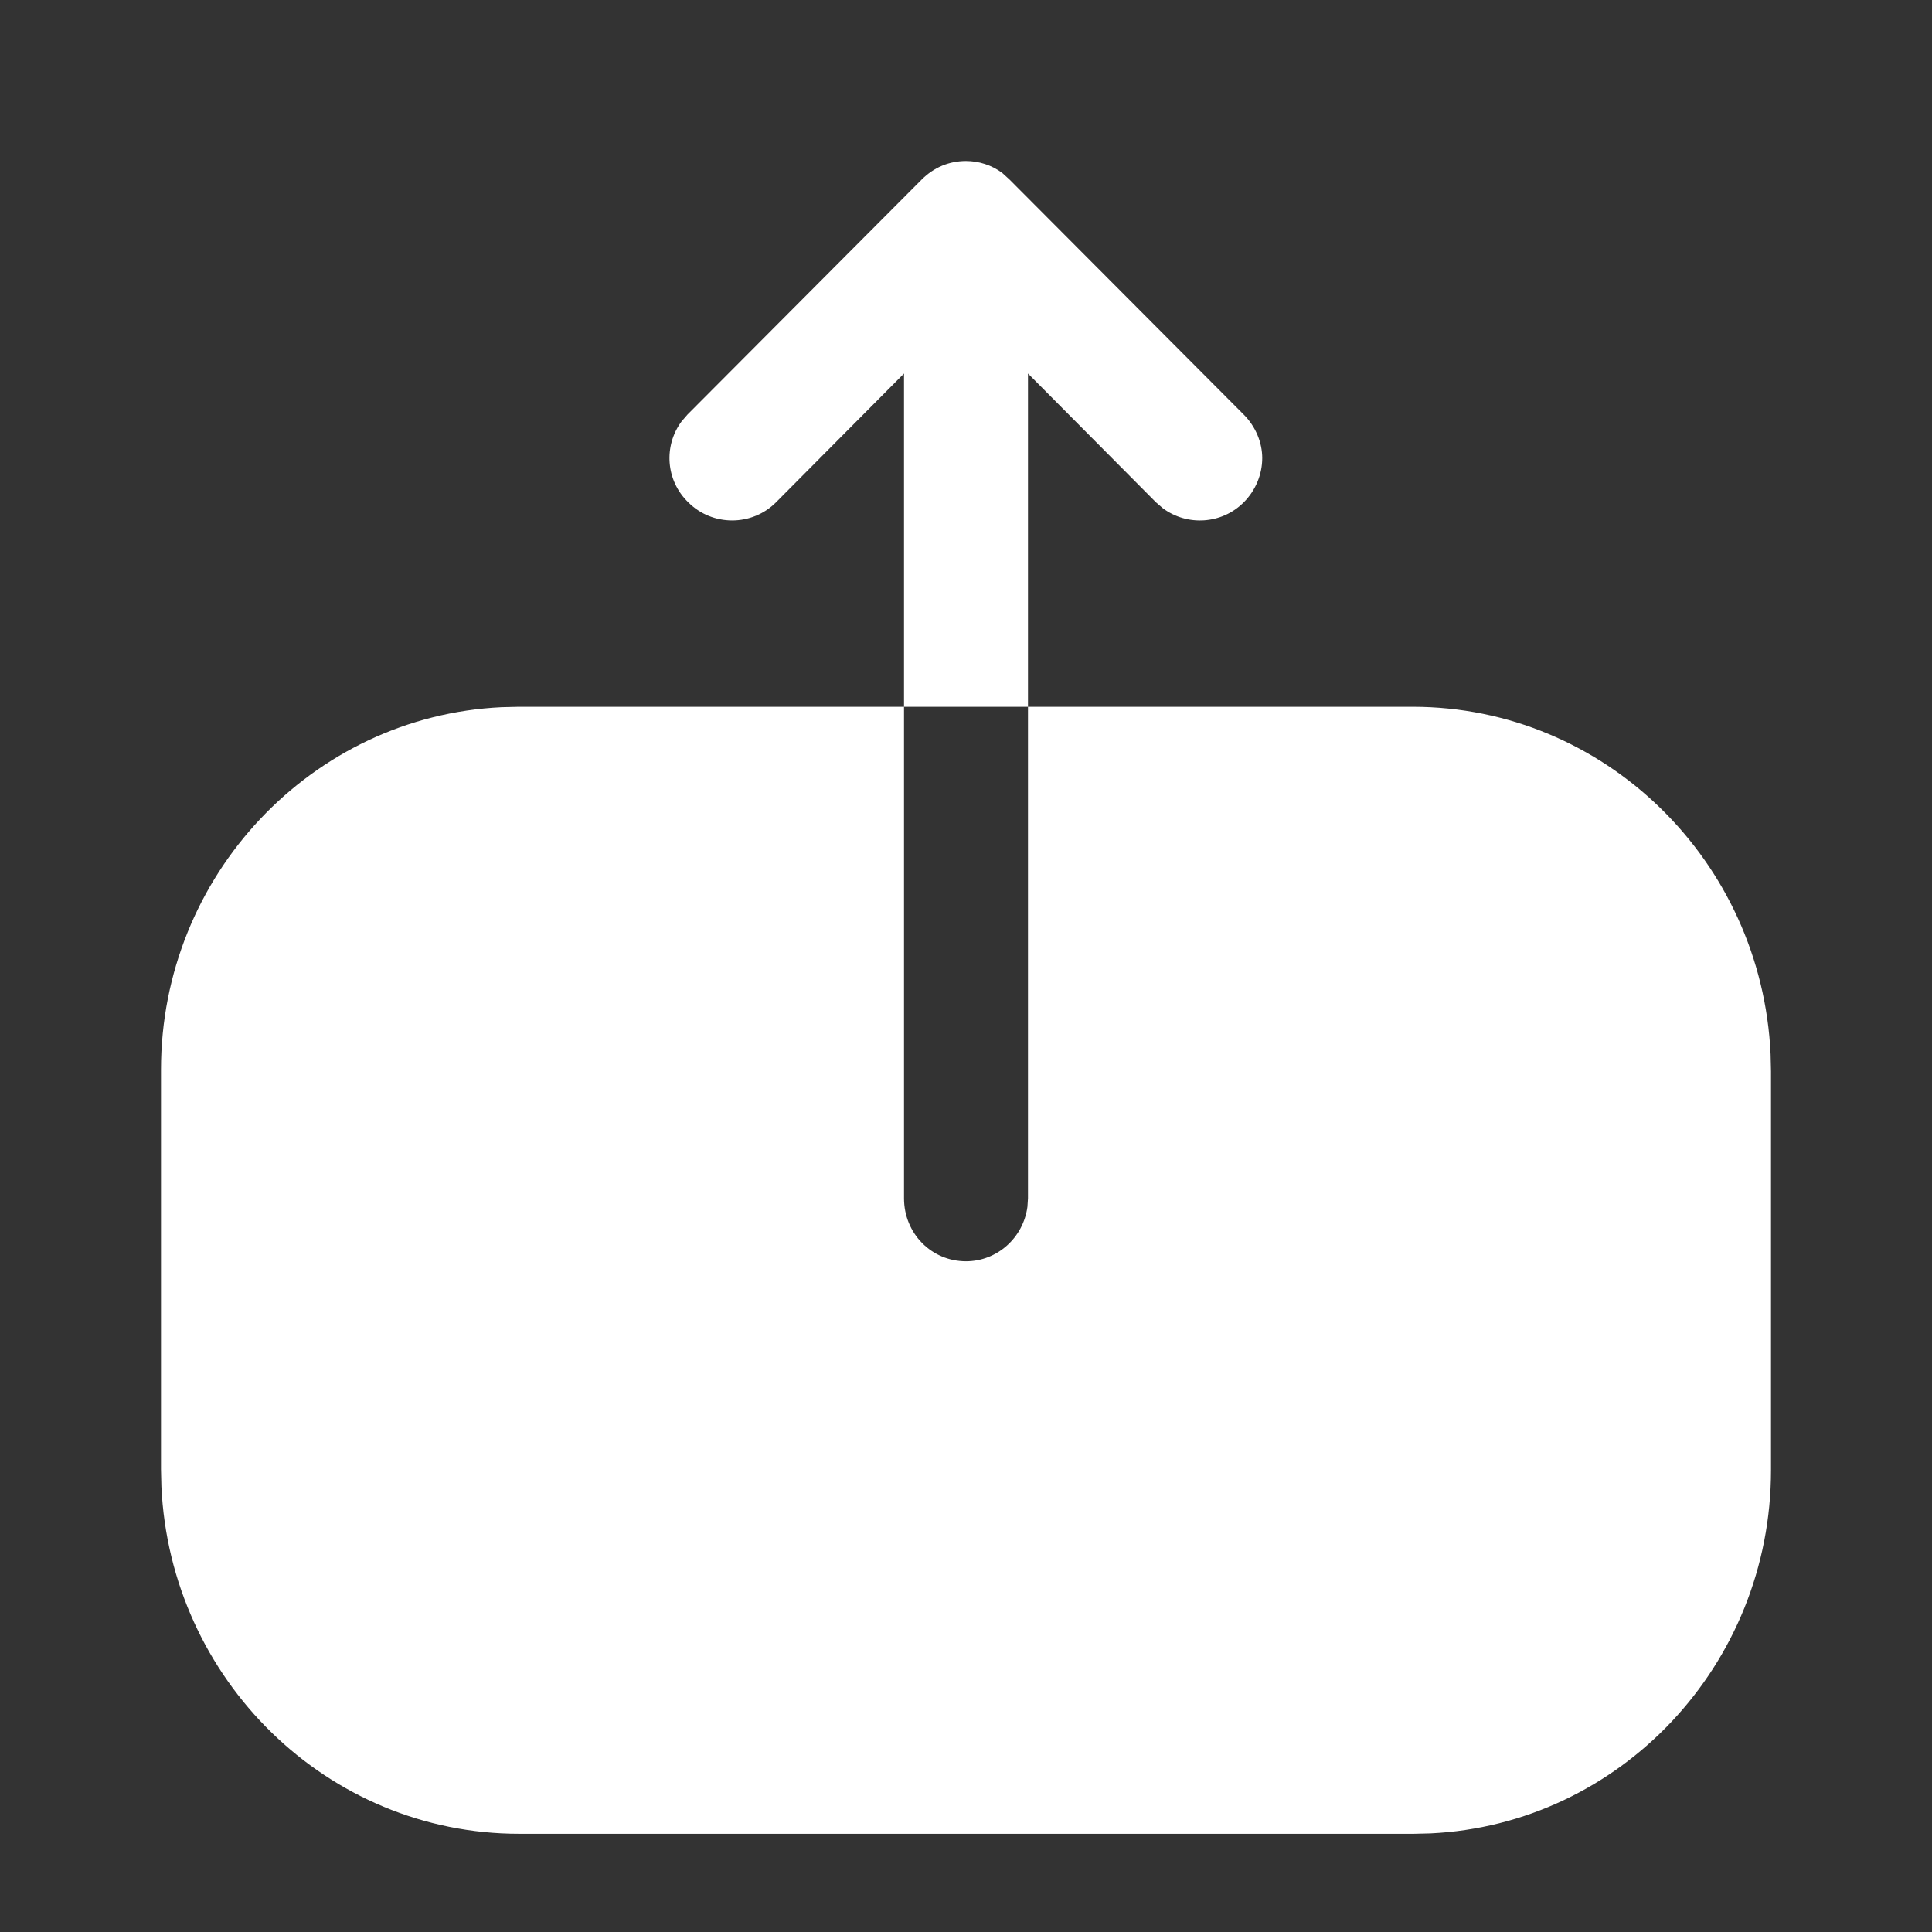 <svg width="24" height="24" viewBox="0 0 24 24" fill="none" xmlns="http://www.w3.org/2000/svg">
<rect x="0" y="0" width="24" height="24" fill="#333333" stroke="none"/>
<path fill-rule="evenodd" clip-rule="evenodd" d="M8.466 5.236C8.243 5.538 8.268 5.967 8.55 6.24C8.85 6.54 9.34 6.54 9.64 6.24L11.23 4.64V8.78H12.77V4.64L14.36 6.24L14.446 6.314C14.748 6.538 15.178 6.513 15.45 6.24C15.6 6.09 15.68 5.89 15.68 5.69C15.68 5.5 15.6 5.3 15.45 5.15L12.54 2.23L12.45 2.148C12.32 2.051 12.16 2 12 2C11.79 2 11.6 2.08 11.45 2.23L8.54 5.15L8.466 5.236ZM6.231 8.785C3.878 8.896 2 10.876 2 13.287V18.253L2.005 18.465C2.114 20.86 4.06 22.78 6.45 22.78H17.56L17.769 22.775C20.122 22.664 22 20.684 22 18.263V13.308L21.995 13.095C21.885 10.691 19.93 8.78 17.55 8.78H12.77V14.885L12.763 14.992C12.711 15.378 12.385 15.668 12 15.668C11.57 15.668 11.23 15.322 11.23 14.885V8.78H6.44L6.231 8.785Z" fill="white"/>
</svg>
